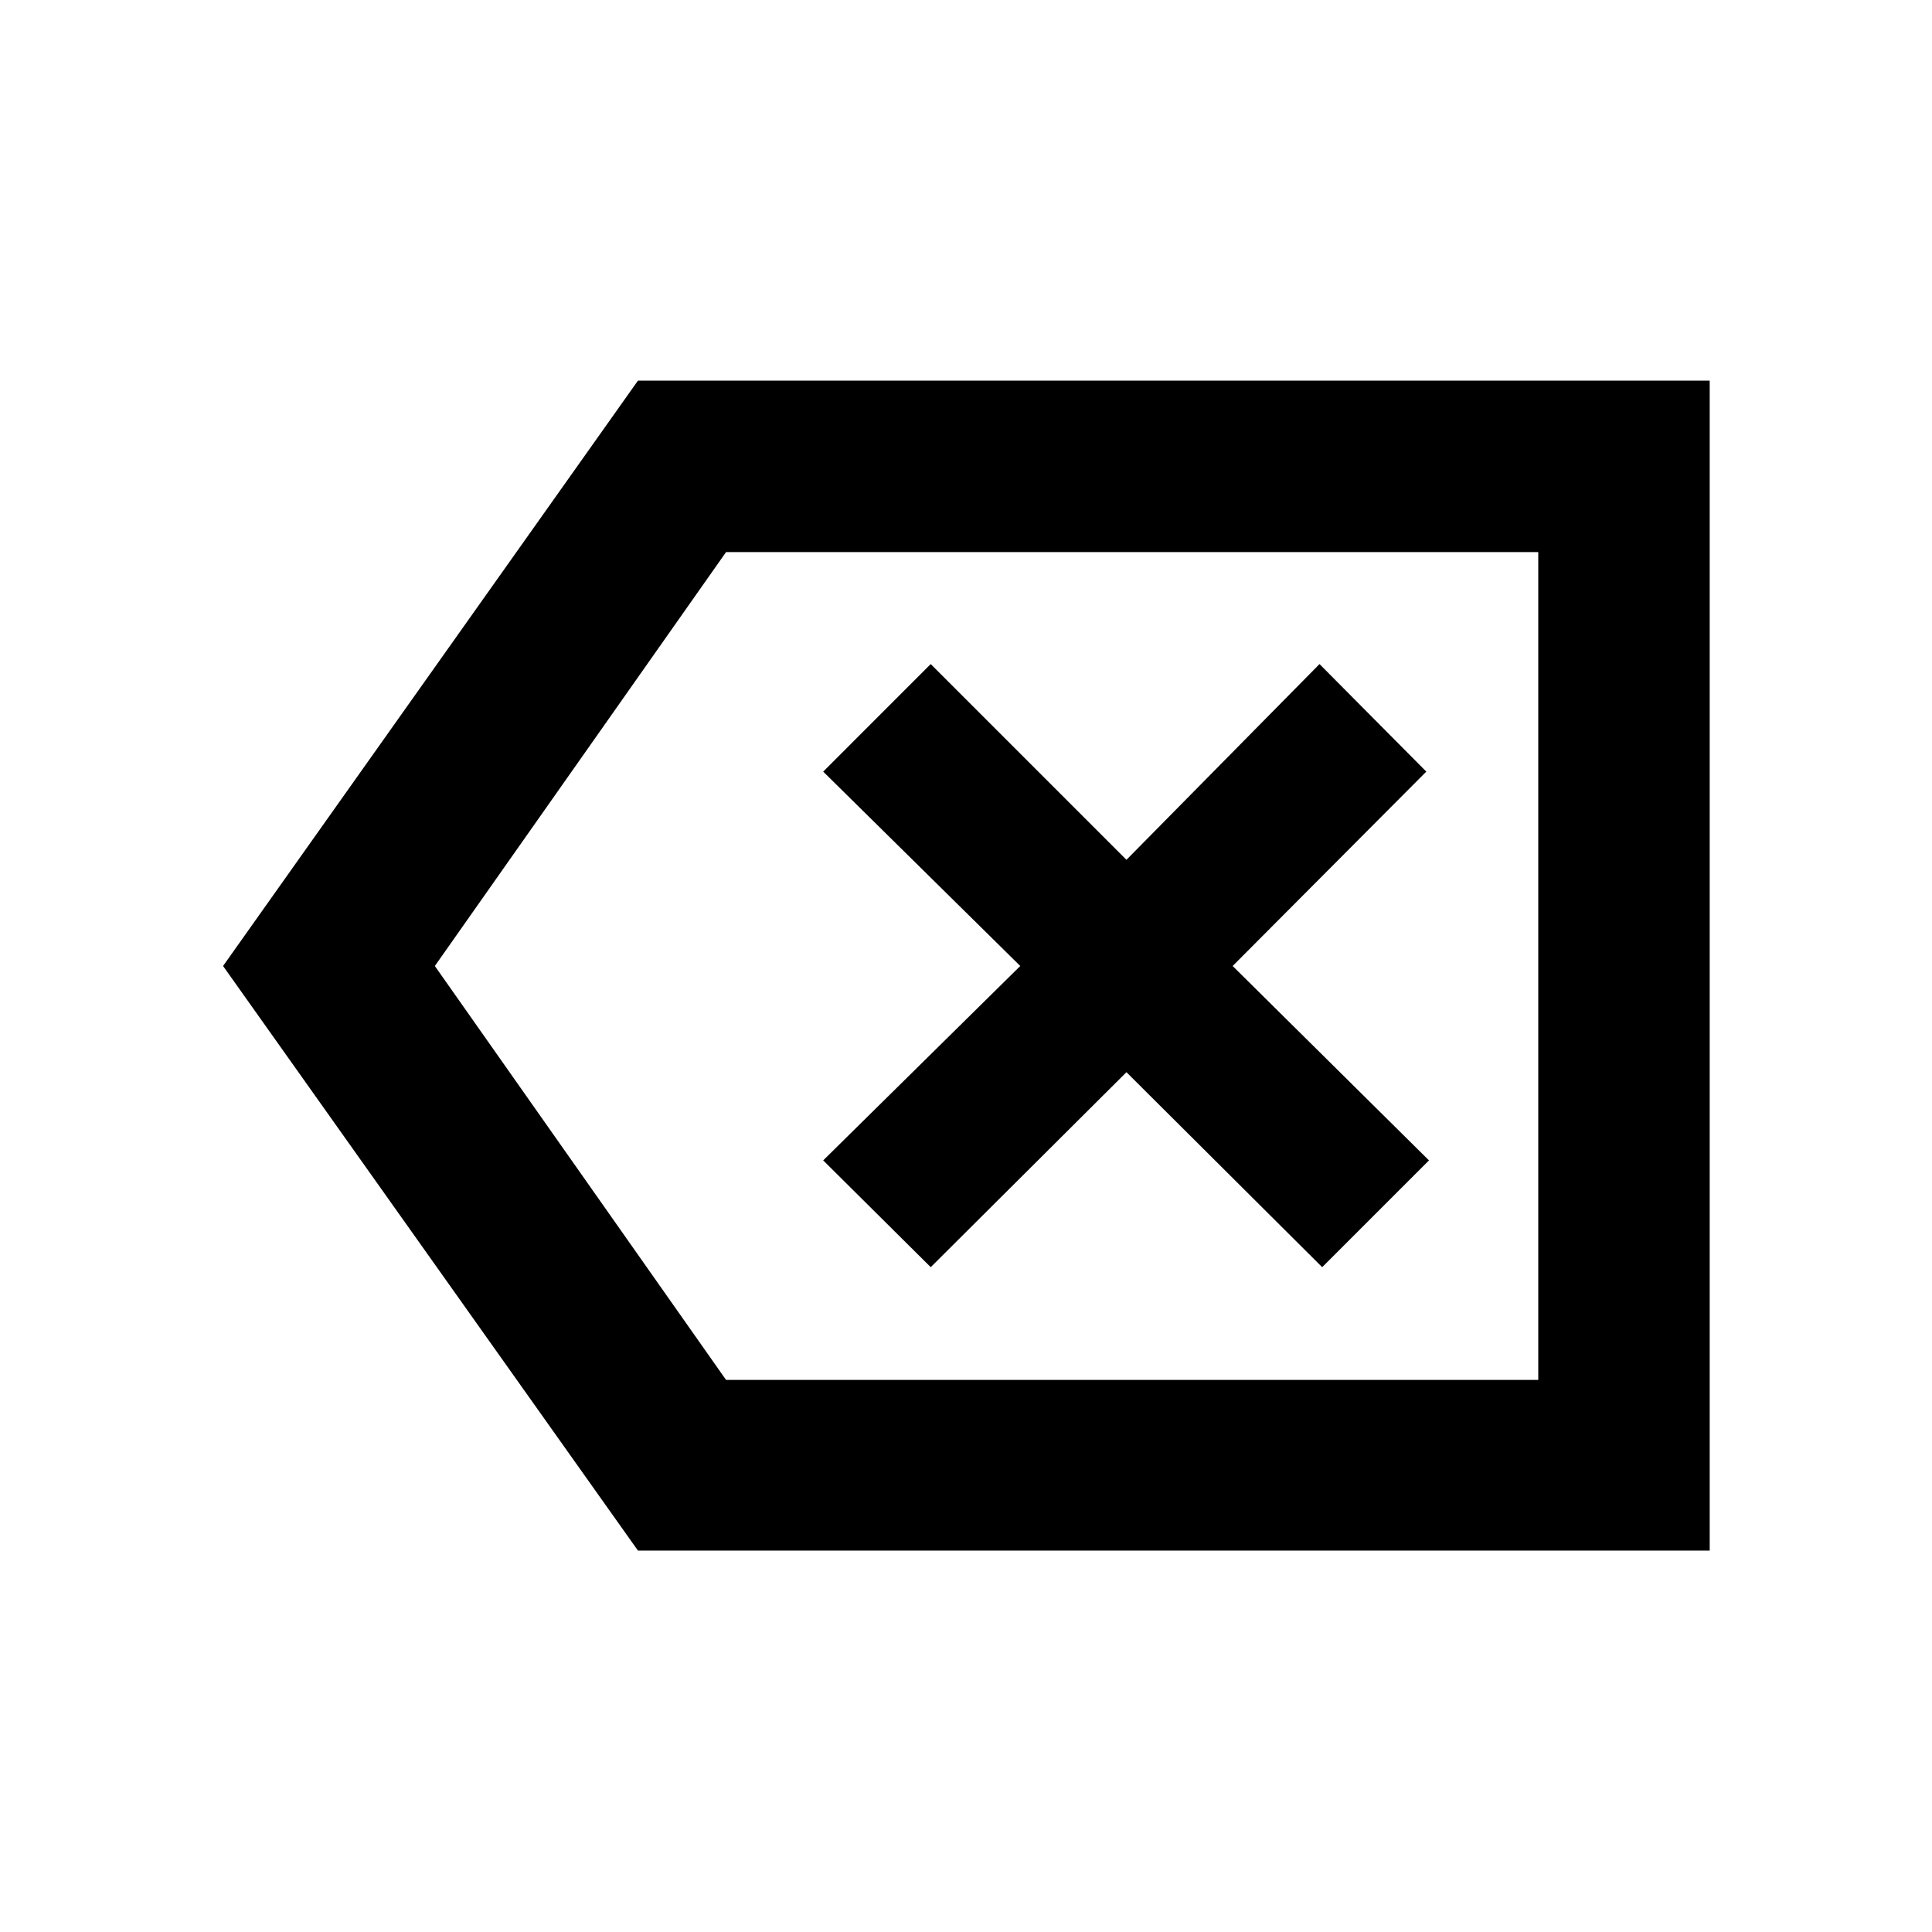 <svg xmlns="http://www.w3.org/2000/svg" height="40" viewBox="0 -960 960 960" width="40"><path d="M317-189.51 110.84-480 317-770.87h532.54v581.36H317Zm43.78-84.81h403.57v-411.36H360.78L216.07-480l144.71 205.68Zm101.69-56.03 97.26-96.88 97.26 96.88 53.06-53.06L612.5-480l96.22-96.59-53.06-53.44-95.93 97.26-97.26-97.26-53.43 53.44L506.96-480l-97.92 96.59 53.43 53.06Zm301.88 56.03v-411.36 411.36Z"/></svg>